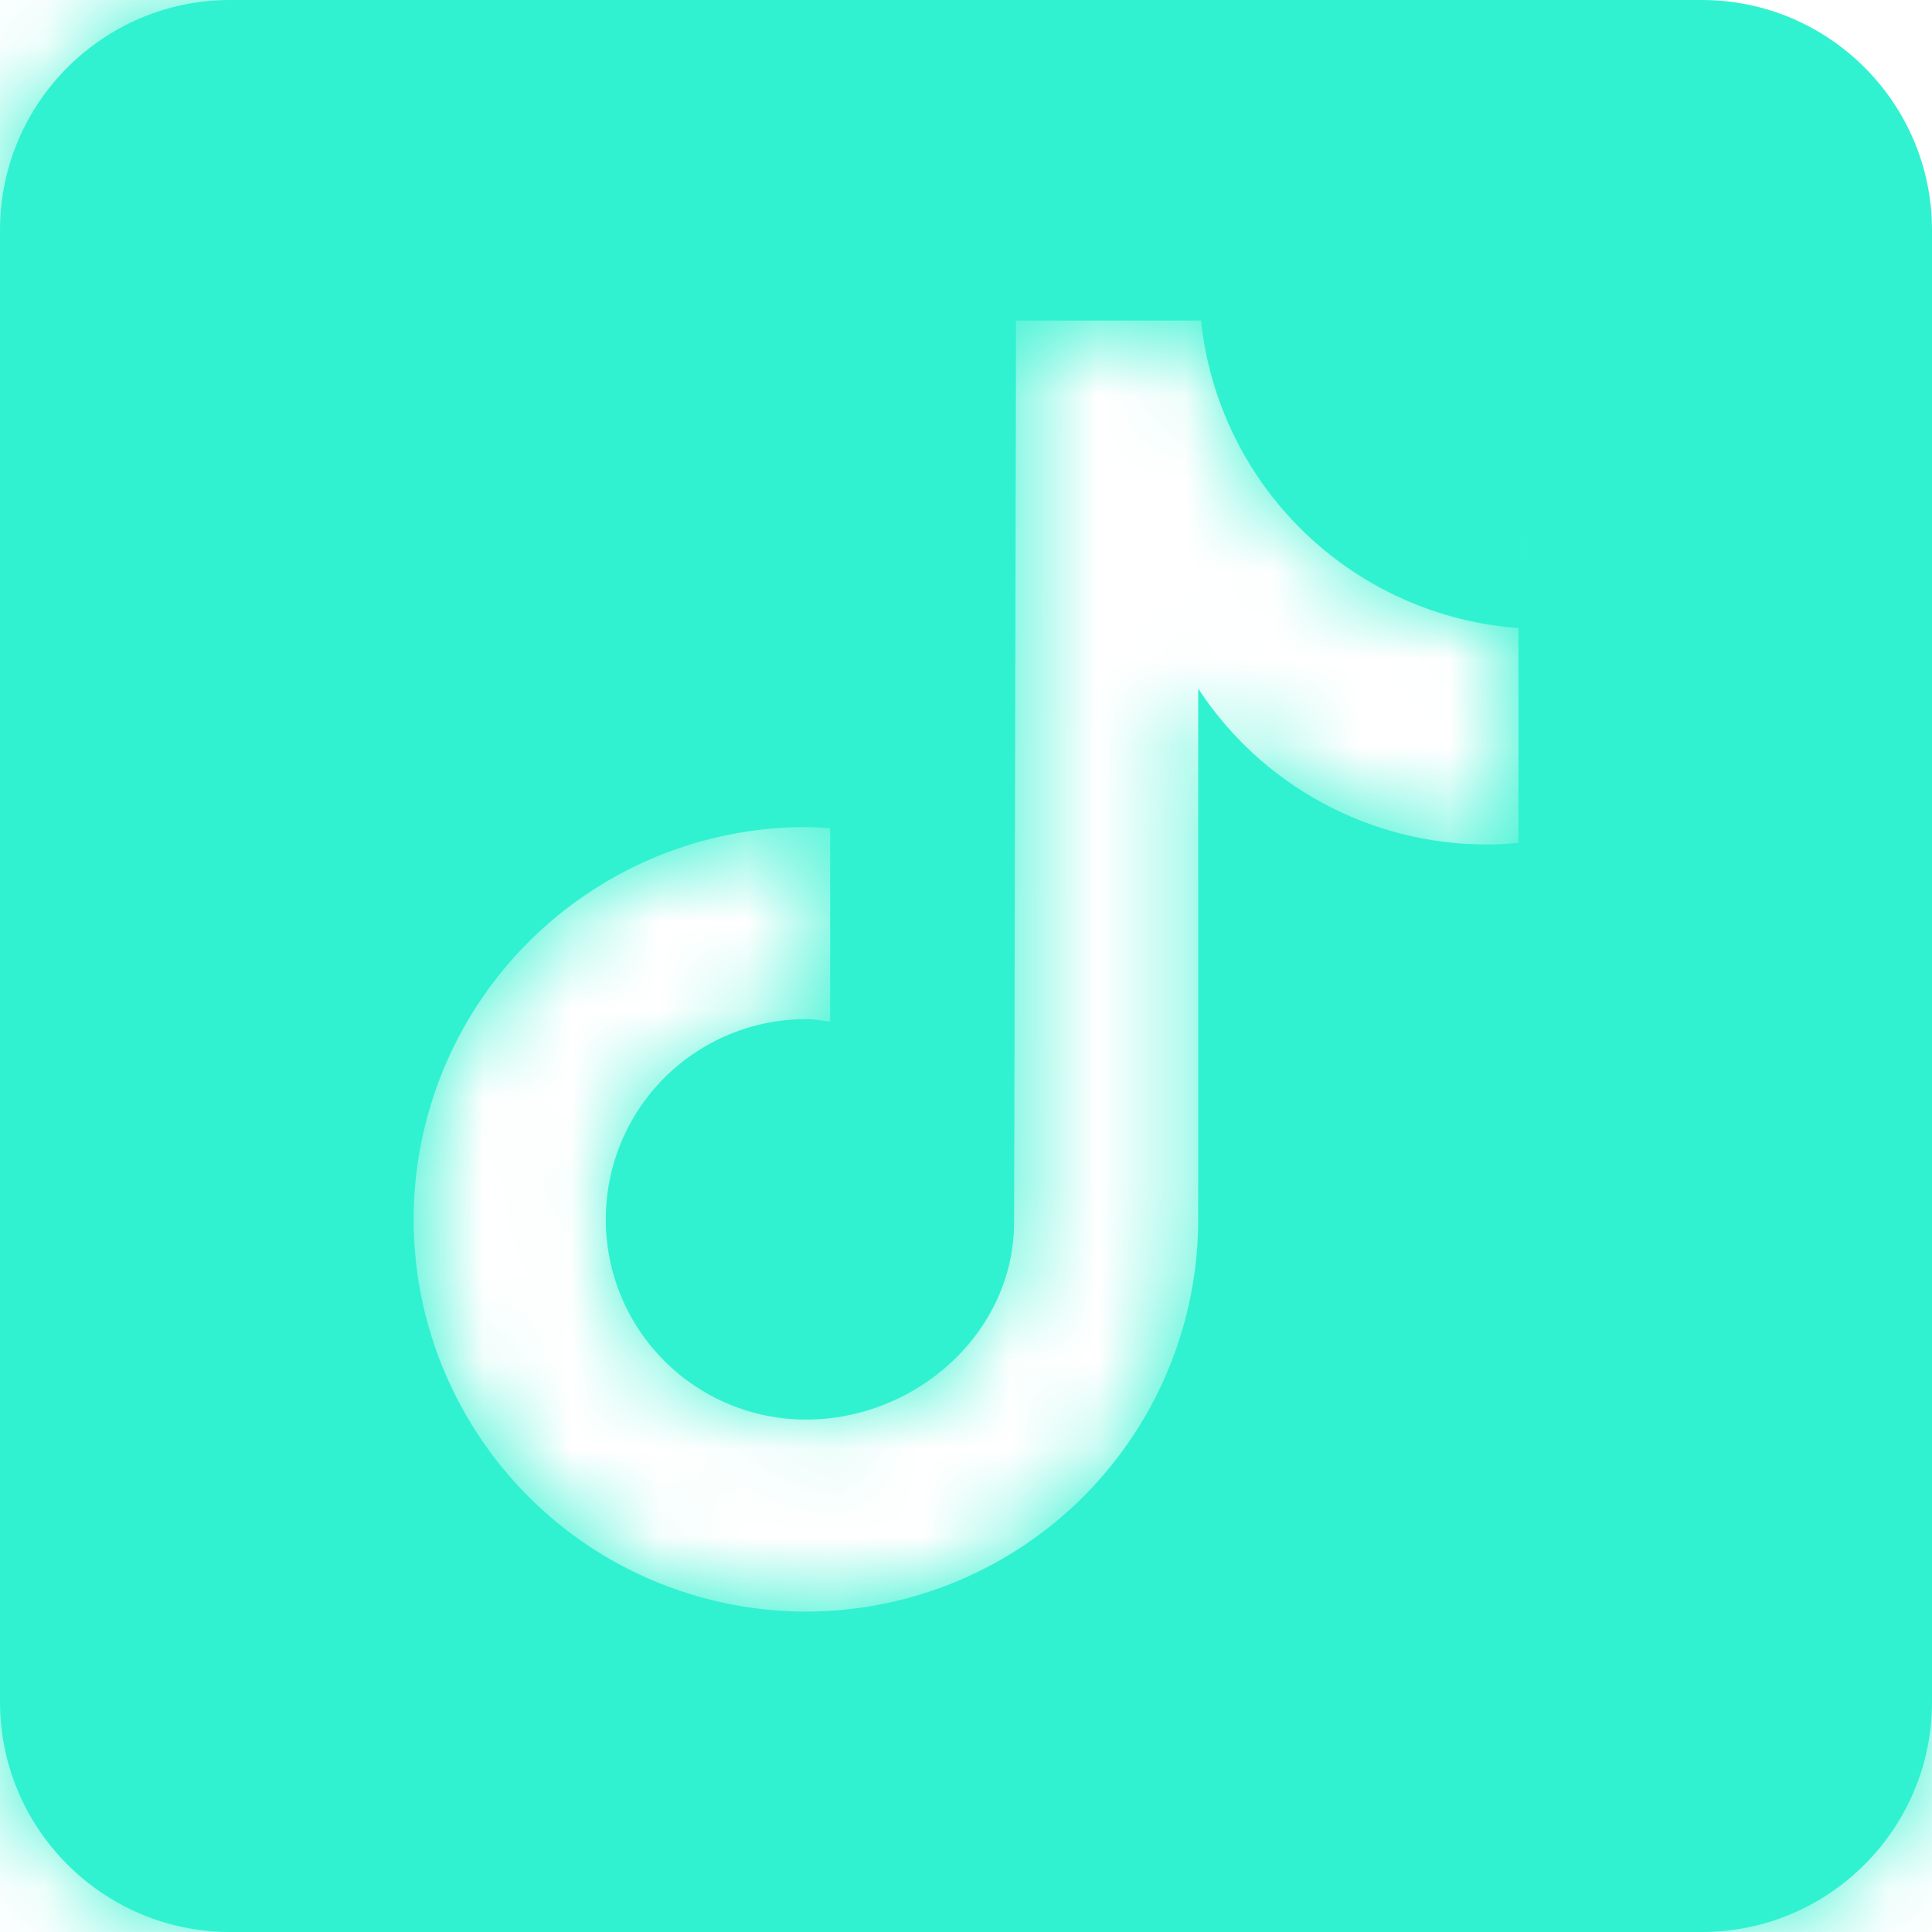 <svg width="22" height="22" viewBox="0 0 22 22" fill="none" xmlns="http://www.w3.org/2000/svg">
<mask id="path-1-inside-1_3766_5953" fill="white">
<path d="M19.381 0H2.619C1.175 0 0 1.175 0 2.619V19.381C0 20.825 1.175 22 2.619 22H19.381C20.825 22 22 20.825 22 19.381V2.619C22 1.175 20.825 0 19.381 0ZM17.289 9.598C17.169 9.609 17.048 9.616 16.927 9.616C16.276 9.616 15.634 9.454 15.061 9.144C14.488 8.834 14.001 8.387 13.644 7.841V13.885C13.644 14.768 13.382 15.632 12.891 16.366C12.4 17.101 11.703 17.673 10.886 18.011C10.07 18.349 9.172 18.438 8.306 18.265C7.439 18.093 6.643 17.668 6.019 17.043C5.394 16.418 4.969 15.622 4.796 14.756C4.624 13.89 4.713 12.992 5.051 12.175C5.389 11.359 5.961 10.662 6.696 10.171C7.43 9.68 8.294 9.418 9.177 9.418C9.27 9.418 9.362 9.426 9.453 9.432V11.633C9.362 11.622 9.271 11.605 9.177 11.605C8.573 11.605 7.993 11.846 7.565 12.273C7.138 12.701 6.898 13.281 6.898 13.885C6.898 14.49 7.138 15.07 7.565 15.497C7.993 15.925 8.573 16.165 9.177 16.165C10.436 16.165 11.548 15.173 11.548 13.913L11.57 3.65H13.676C13.772 4.565 14.187 5.417 14.848 6.057C15.509 6.697 16.373 7.085 17.291 7.152V9.598"/>
</mask>
<path d="M19.381 0H2.619C1.175 0 0 1.175 0 2.619V19.381C0 20.825 1.175 22 2.619 22H19.381C20.825 22 22 20.825 22 19.381V2.619C22 1.175 20.825 0 19.381 0ZM17.289 9.598C17.169 9.609 17.048 9.616 16.927 9.616C16.276 9.616 15.634 9.454 15.061 9.144C14.488 8.834 14.001 8.387 13.644 7.841V13.885C13.644 14.768 13.382 15.632 12.891 16.366C12.4 17.101 11.703 17.673 10.886 18.011C10.07 18.349 9.172 18.438 8.306 18.265C7.439 18.093 6.643 17.668 6.019 17.043C5.394 16.418 4.969 15.622 4.796 14.756C4.624 13.89 4.713 12.992 5.051 12.175C5.389 11.359 5.961 10.662 6.696 10.171C7.43 9.68 8.294 9.418 9.177 9.418C9.27 9.418 9.362 9.426 9.453 9.432V11.633C9.362 11.622 9.271 11.605 9.177 11.605C8.573 11.605 7.993 11.846 7.565 12.273C7.138 12.701 6.898 13.281 6.898 13.885C6.898 14.49 7.138 15.07 7.565 15.497C7.993 15.925 8.573 16.165 9.177 16.165C10.436 16.165 11.548 15.173 11.548 13.913L11.57 3.65H13.676C13.772 4.565 14.187 5.417 14.848 6.057C15.509 6.697 16.373 7.085 17.291 7.152V9.598" fill="#31F2D0"/>
<path d="M16.927 9.616L16.936 69.14L17.065 69.14L17.195 69.139L16.927 9.616ZM13.644 7.841L63.443 -24.765L-45.88 -191.731V7.841H13.644ZM9.177 9.418V-50.106V9.418ZM9.453 9.432H68.977V-46.468L13.187 -49.974L9.453 9.432ZM9.453 11.633L2.361 70.733L68.977 78.727V11.633H9.453ZM9.177 11.605V-47.918V11.605ZM6.898 13.885H66.421H6.898ZM9.177 16.165V75.689V16.165ZM11.548 13.913L-47.975 13.786L-47.975 13.85V13.913H11.548ZM11.57 3.65V-55.874H-47.826L-47.953 3.522L11.57 3.65ZM13.676 3.65L72.874 -2.575L67.269 -55.874H13.676V3.65ZM17.291 7.152H76.815V-48.18L21.631 -52.214L17.291 7.152ZM19.381 -59.524H2.619V59.524H19.381V-59.524ZM2.619 -59.524C-31.699 -59.524 -59.524 -31.699 -59.524 2.619H59.524C59.524 34.049 34.049 59.524 2.619 59.524V-59.524ZM-59.524 2.619V19.381H59.524V2.619H-59.524ZM-59.524 19.381C-59.524 53.699 -31.699 81.524 2.619 81.524V-37.524C34.049 -37.524 59.524 -12.049 59.524 19.381H-59.524ZM2.619 81.524H19.381V-37.524H2.619V81.524ZM19.381 81.524C53.699 81.524 81.524 53.699 81.524 19.381H-37.524C-37.524 -12.049 -12.049 -37.524 19.381 -37.524V81.524ZM81.524 19.381V2.619H-37.524V19.381H81.524ZM81.524 2.619C81.524 -31.699 53.699 -59.524 19.381 -59.524V59.524C-12.049 59.524 -37.524 34.049 -37.524 2.619H81.524ZM11.532 -49.647C13.236 -49.813 14.947 -49.899 16.66 -49.907L17.195 69.139C19.149 69.13 21.101 69.031 23.046 68.843L11.532 -49.647ZM16.919 -49.908C26.152 -49.909 35.239 -47.611 43.361 -43.222L-13.239 61.51C-3.97 66.519 6.4 69.141 16.936 69.14L16.919 -49.908ZM43.361 -43.222C51.484 -38.832 58.385 -32.489 63.443 -24.765L-36.155 40.448C-30.384 49.262 -22.508 56.501 -13.239 61.51L43.361 -43.222ZM-45.88 7.841V13.885H73.168V7.841H-45.88ZM-45.88 13.885C-45.88 2.995 -42.651 -7.649 -36.601 -16.704L62.383 49.436C69.415 38.913 73.168 26.541 73.168 13.885H-45.88ZM-36.601 -16.704C-30.552 -25.758 -21.953 -32.815 -11.892 -36.982L33.665 73.004C45.358 68.161 55.352 59.959 62.383 49.436L-36.601 -16.704ZM-11.892 -36.982C-1.832 -41.149 9.238 -42.239 19.918 -40.115L-3.307 76.645C9.106 79.115 21.972 77.847 33.665 73.004L-11.892 -36.982ZM19.918 -40.115C30.598 -37.99 40.409 -32.747 48.108 -25.047L-36.071 59.133C-27.122 68.082 -15.72 74.176 -3.307 76.645L19.918 -40.115ZM48.108 -25.047C55.808 -17.347 61.052 -7.537 63.176 3.143L-53.584 26.369C-51.115 38.781 -45.02 50.183 -36.071 59.133L48.108 -25.047ZM63.176 3.143C65.301 13.823 64.211 24.894 60.043 34.954L-49.942 -10.603C-54.785 1.089 -56.053 13.956 -53.584 26.369L63.176 3.143ZM60.043 34.954C55.876 45.014 48.819 53.613 39.765 59.663L-26.374 -39.321C-36.897 -32.29 -45.099 -22.296 -49.942 -10.603L60.043 34.954ZM39.765 59.663C30.711 65.713 20.067 68.942 9.177 68.942V-50.106C-3.479 -50.106 -15.851 -46.353 -26.374 -39.321L39.765 59.663ZM9.177 68.942C7.499 68.942 6.193 68.867 5.671 68.835C5.413 68.819 5.203 68.804 5.245 68.807C5.245 68.807 5.246 68.807 5.248 68.808C5.249 68.808 5.252 68.808 5.255 68.808C5.26 68.808 5.269 68.809 5.279 68.81C5.299 68.811 5.331 68.813 5.369 68.816C5.445 68.821 5.568 68.829 5.719 68.839L13.187 -49.974C13.408 -49.96 13.604 -49.947 13.524 -49.952C13.52 -49.952 13.264 -49.971 12.96 -49.989C12.346 -50.027 10.949 -50.106 9.177 -50.106V68.942ZM-50.071 9.432V11.633H68.977V9.432H-50.071ZM16.545 -47.467C17.081 -47.402 17.526 -47.34 17.447 -47.351C17.447 -47.351 17.446 -47.351 17.445 -47.351C17.445 -47.351 17.443 -47.352 17.442 -47.352C17.439 -47.352 17.435 -47.353 17.43 -47.353C17.42 -47.355 17.403 -47.357 17.384 -47.36C17.345 -47.365 17.282 -47.373 17.205 -47.384C17.054 -47.404 16.806 -47.436 16.501 -47.473C15.372 -47.611 12.653 -47.918 9.177 -47.918V71.129C5.796 71.129 3.168 70.83 2.131 70.704C1.634 70.643 1.203 70.583 1.322 70.6C1.324 70.6 1.455 70.618 1.611 70.638C1.778 70.661 2.041 70.695 2.361 70.733L16.545 -47.467ZM9.177 -47.918C-7.214 -47.918 -22.934 -41.407 -34.525 -29.817L49.655 54.363C38.919 65.098 24.359 71.129 9.177 71.129V-47.918ZM-34.525 -29.817C-46.115 -18.226 -52.626 -2.506 -52.626 13.885H66.421C66.421 29.067 60.39 43.627 49.655 54.363L-34.525 -29.817ZM-52.626 13.885C-52.626 30.276 -46.115 45.996 -34.525 57.587L49.655 -26.593C60.39 -15.857 66.421 -1.297 66.421 13.885H-52.626ZM-34.525 57.587C-22.934 69.177 -7.214 75.689 9.177 75.689V-43.359C24.359 -43.359 38.92 -37.328 49.655 -26.593L-34.525 57.587ZM9.177 75.689C39.239 75.689 71.072 51.976 71.072 13.913H-47.975C-47.975 -21.631 -18.366 -43.359 9.177 -43.359V75.689ZM71.072 14.041L71.094 3.777L-47.953 3.522L-47.975 13.786L71.072 14.041ZM11.57 63.174H13.676V-55.874H11.57V63.174ZM-45.521 9.875C-43.965 24.674 -37.256 38.456 -26.567 48.81L56.263 -36.697C65.63 -27.623 71.51 -15.545 72.874 -2.575L-45.521 9.875ZM-26.567 48.81C-15.879 59.164 -1.891 65.432 12.951 66.517L21.631 -52.214C34.638 -51.263 46.896 -45.77 56.263 -36.697L-26.567 48.81ZM-42.233 7.152V9.598H76.815V7.152H-42.233Z" fill="#31F2D0" mask="url(#path-1-inside-1_3766_5953)"/>
</svg>
